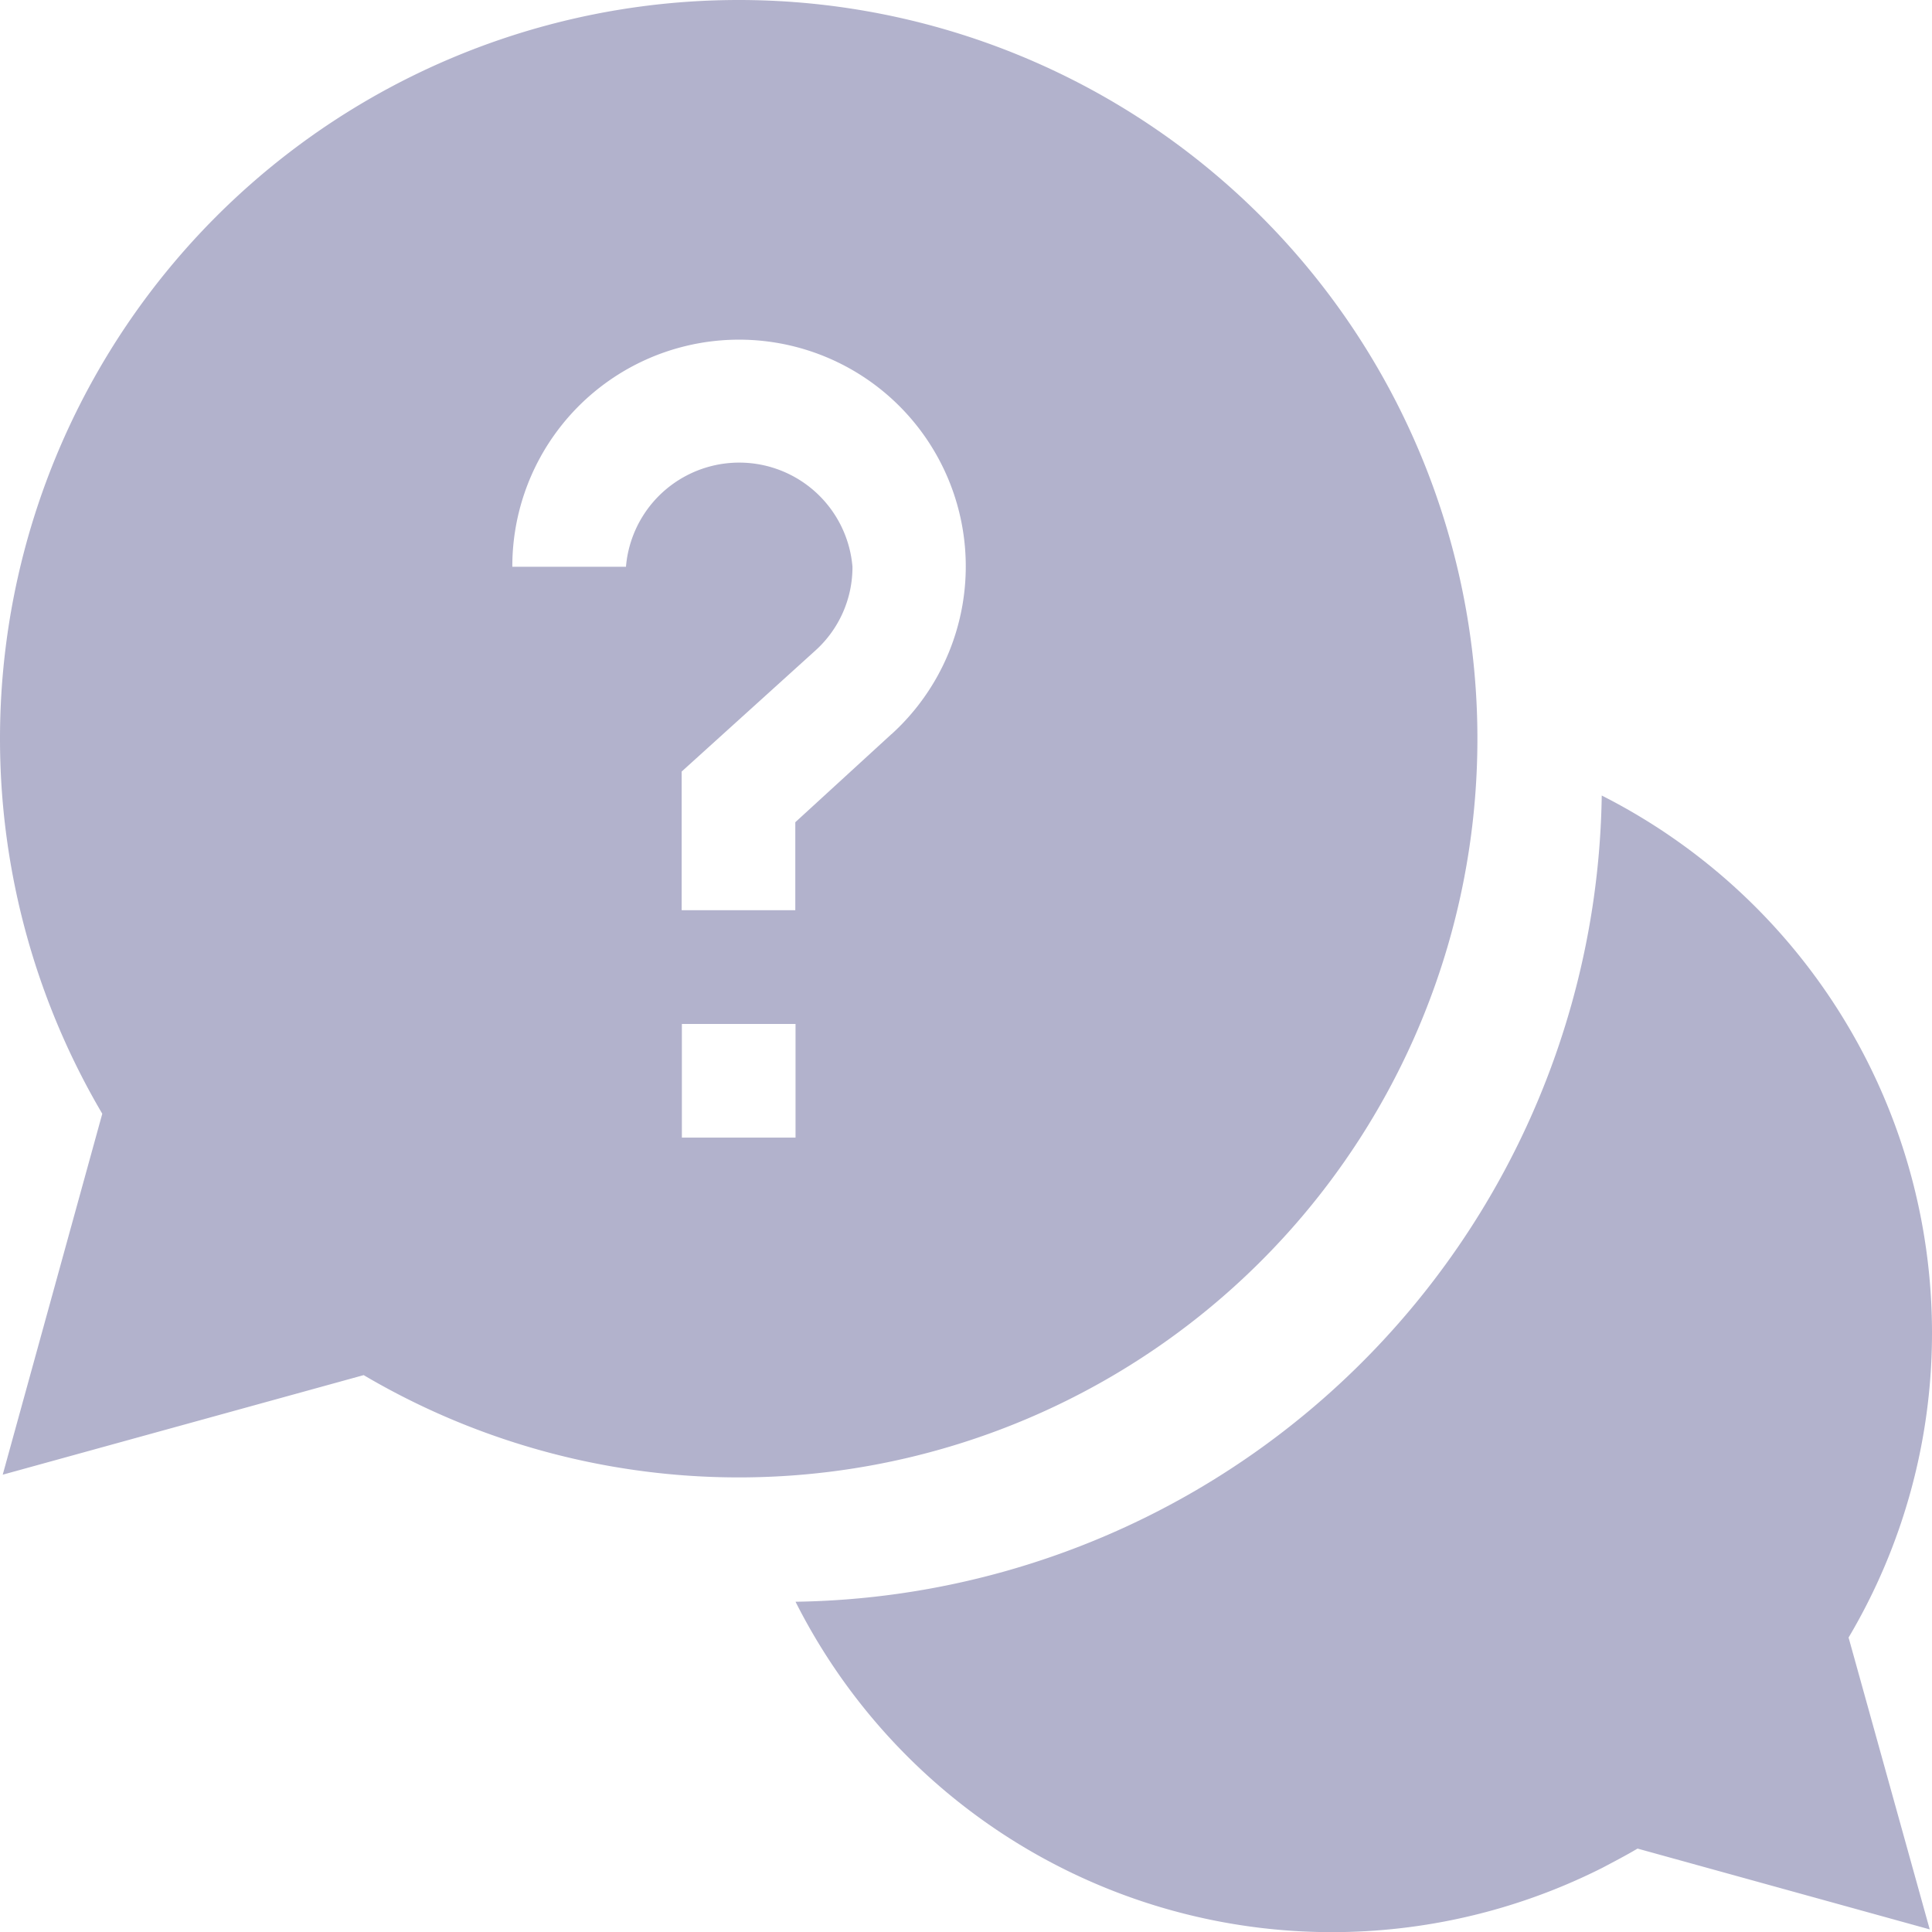 <svg xmlns="http://www.w3.org/2000/svg" width="17" height="17.001" viewBox="0 0 17 17.001">
    <path fill="#b2b2cc" d="M21.524 98.309a5.3 5.3 0 0 0-2.906-4.718 7.2 7.2 0 0 1-7.094 7.094 5.285 5.285 0 0 0 7.1 2.341c.1-.053.208-.109.309-.169l2.571.711L20.79 101a5.253 5.253 0 0 0 .734-2.691zm-10.5-11.718a6.5 6.5 0 0 0-5.6 9.8l-.876 3.176 3.176-.876a6.5 6.5 0 1 0 3.3-12.1zm.5 10.01h-1v-1h1zm.845-3.551l-.847.776v.774h-1v-1.22l1.178-1.066a.988.988 0 0 0 .325-.736 1 1 0 0 0-1.993 0h-1a1.995 1.995 0 1 1 3.338 1.472z" transform="translate(-4.524 -86.591)"/>
</svg>
